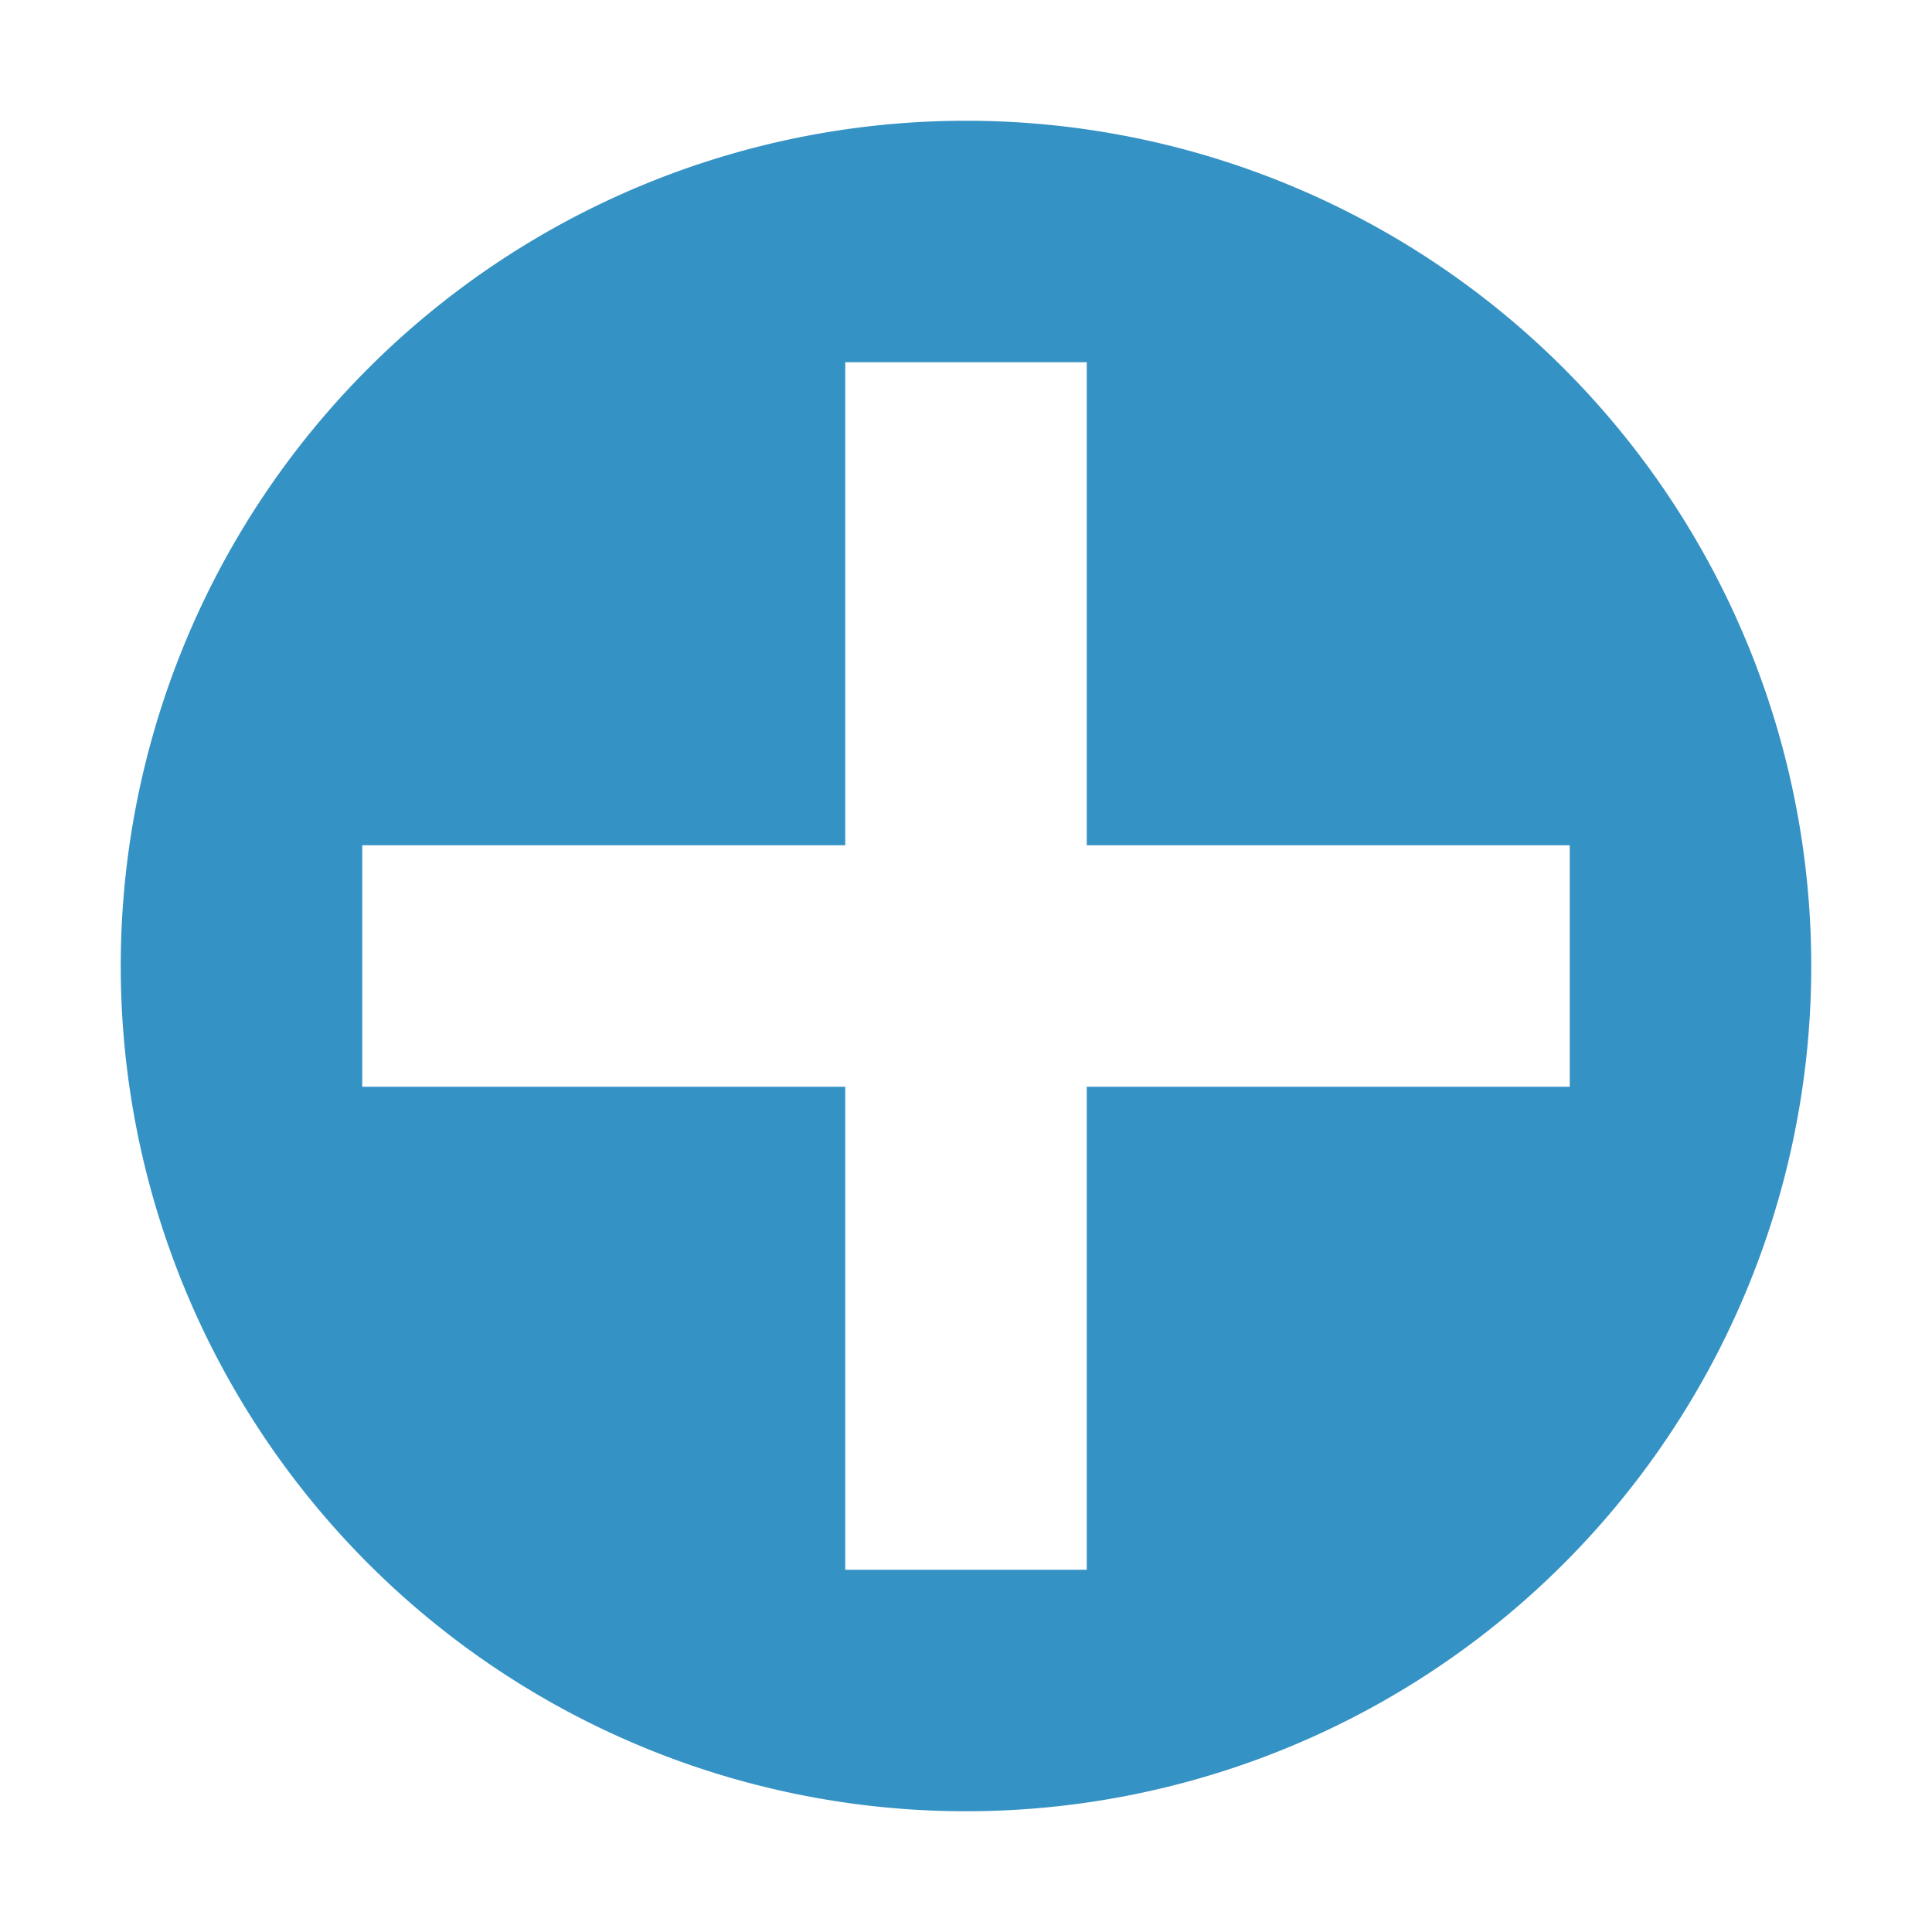 <svg width="16" height="16" viewBox="0 0 16 16" xmlns="http://www.w3.org/2000/svg"><rect width="16" height="16" fill="none"/><path d="M9 7V3H7v4H3v2h4v4h2V9h4V7H9zm-1 8A7 7 0 1 1 8 1a7 7 0 0 1 0 14z" fill="#3592C4" fill-rule="evenodd"/></svg>